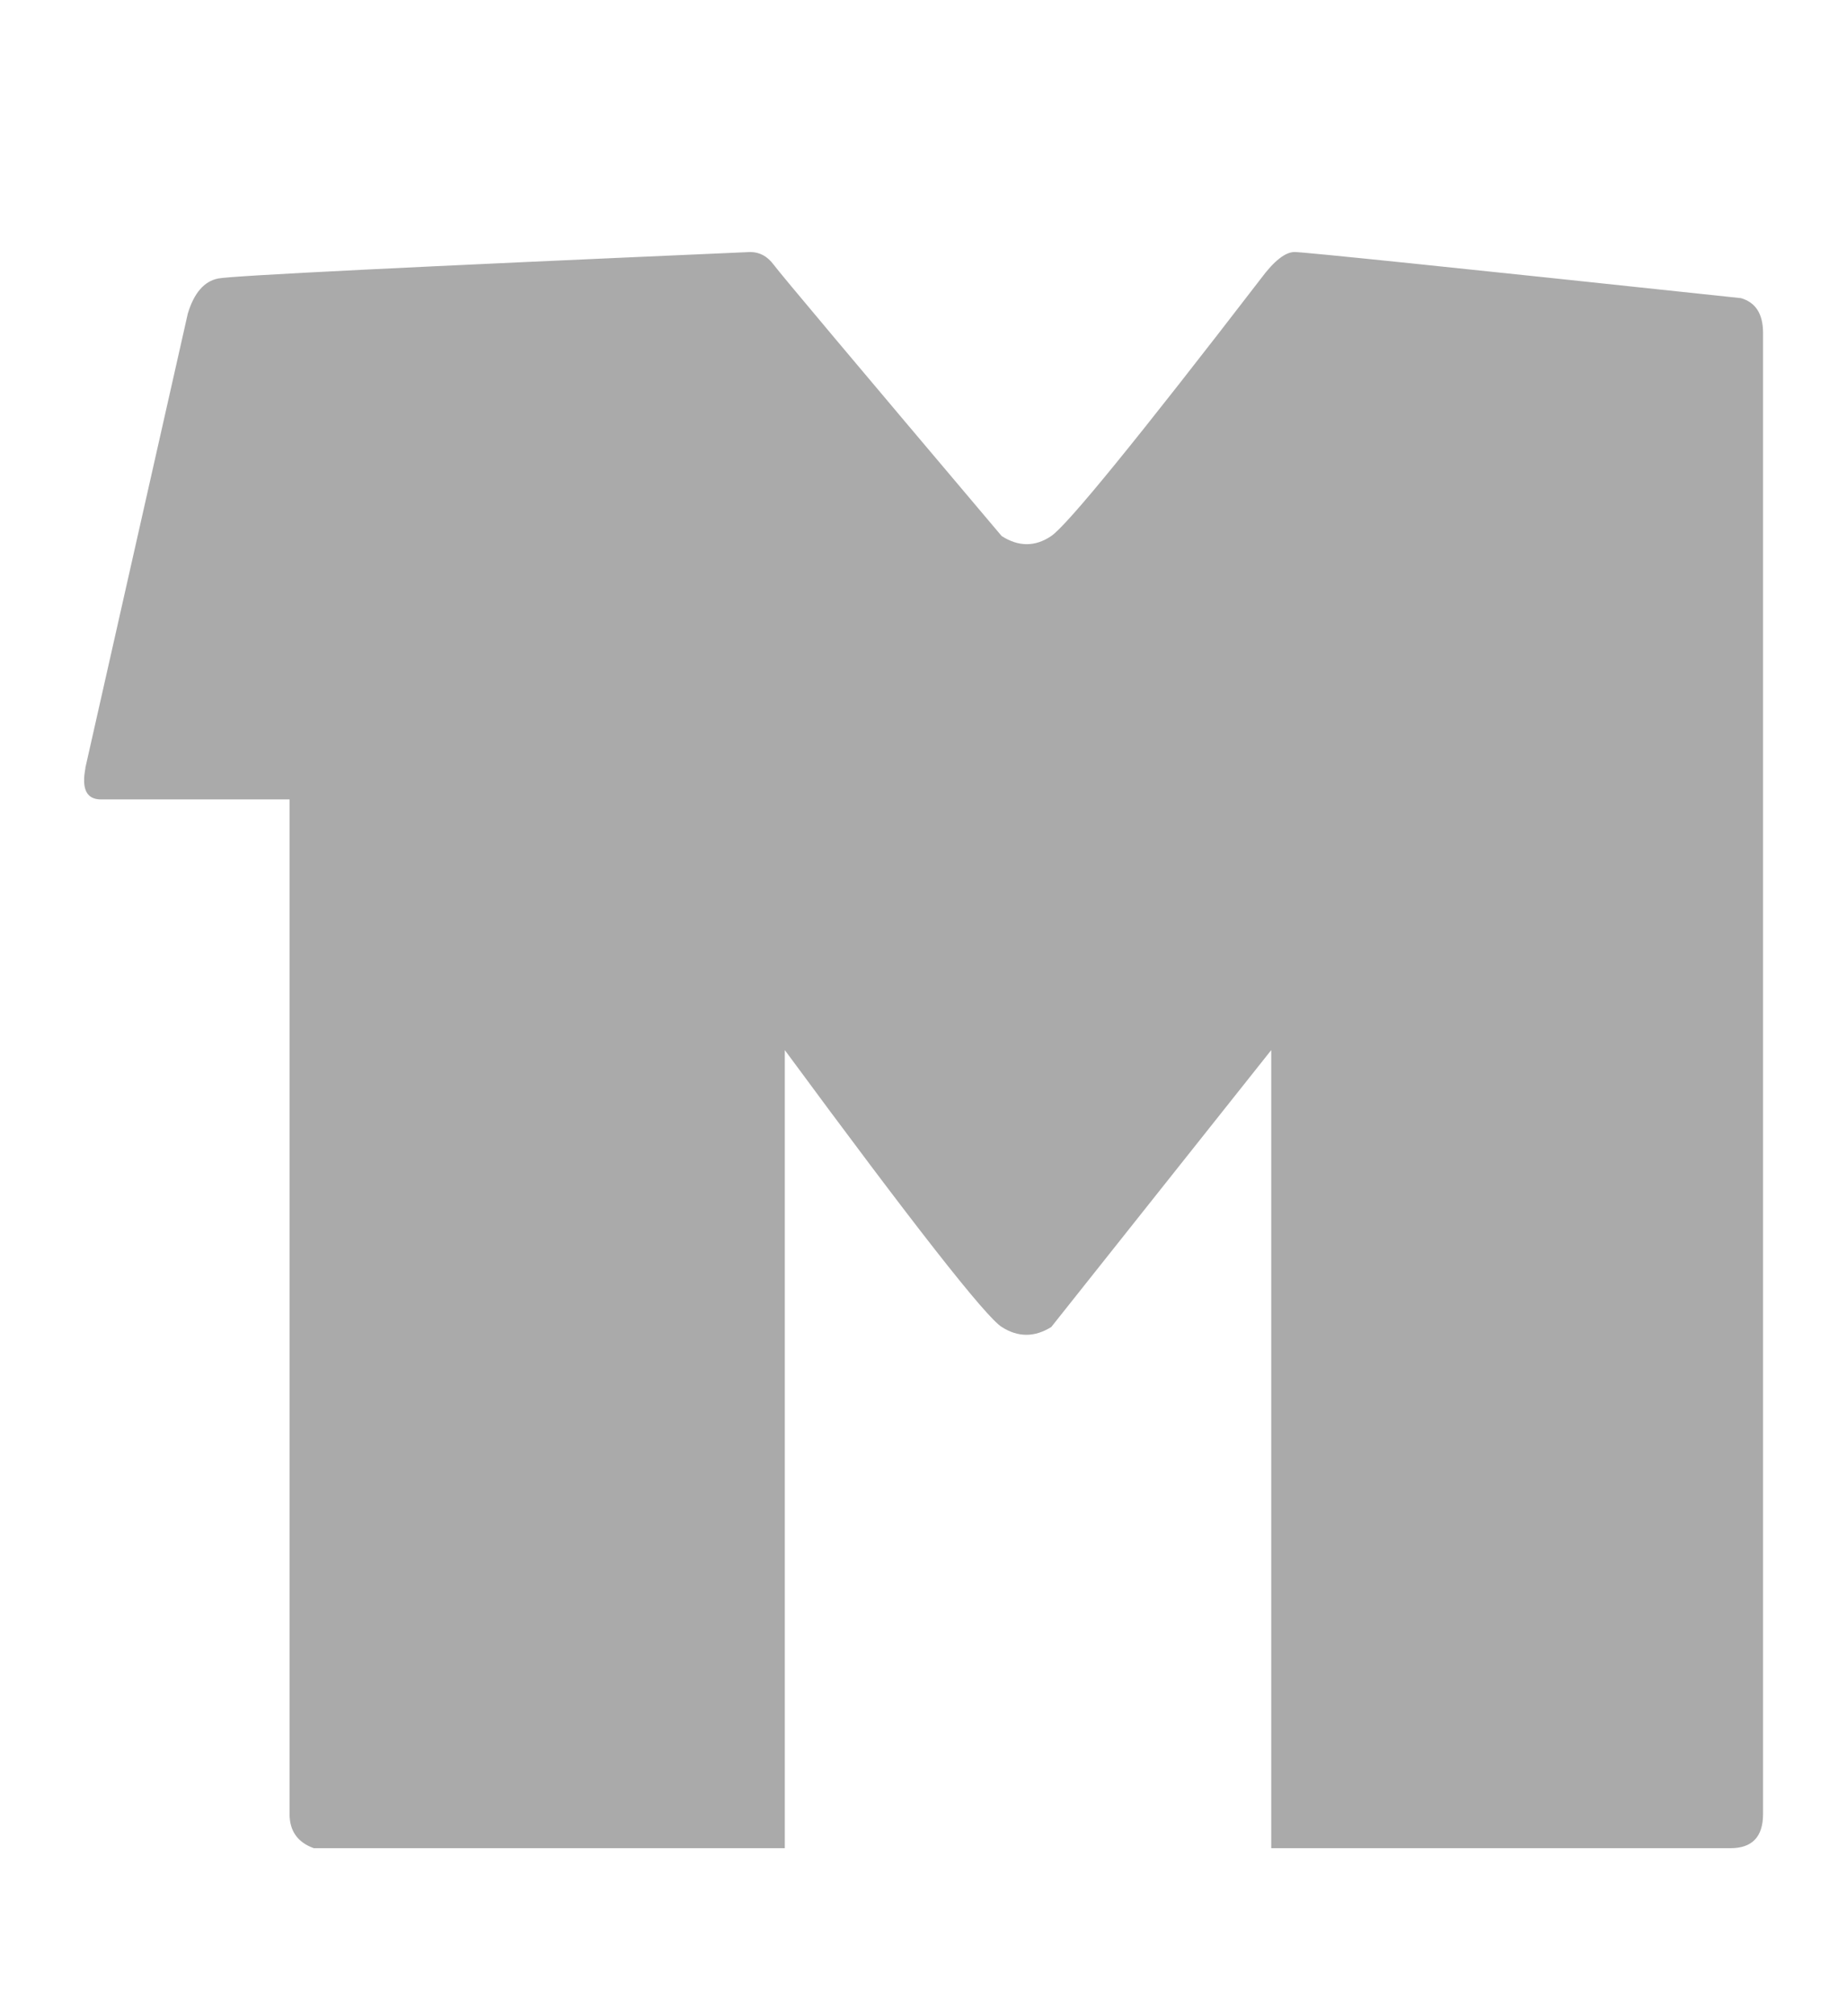 <svg height="24" viewBox="0 0 22 24" width="22" xmlns="http://www.w3.org/2000/svg"><path d="m1.016 9.143 1.221-5.41c.074-.246.195-.385.362-.418.167-.033 2.279-.138 6.337-.315.112 0 .206.051.281.153.075.102.98 1.178 2.714 3.228.202.129.399.129.59 0s1.025-1.151 2.499-3.066c.156-.21.29-.315.4-.315s1.882.183 5.317.549c.176.051.263.189.263.414v17.63c0 .271-.129.407-.387.407-.258 0-1.895 0-4.911 0h-.56v-9.5l-2.62 3.296c-.199.124-.396.124-.59 0-.195-.124-1.056-1.223-2.584-3.296v9.5h-.411-5.199c-.193-.069-.289-.205-.289-.407s0-4.227 0-12.077c-1.327 0-2.076 0-2.247 0s-.233-.125-.184-.374z" fill="#aaa" fill-rule="evenodd"/></svg>